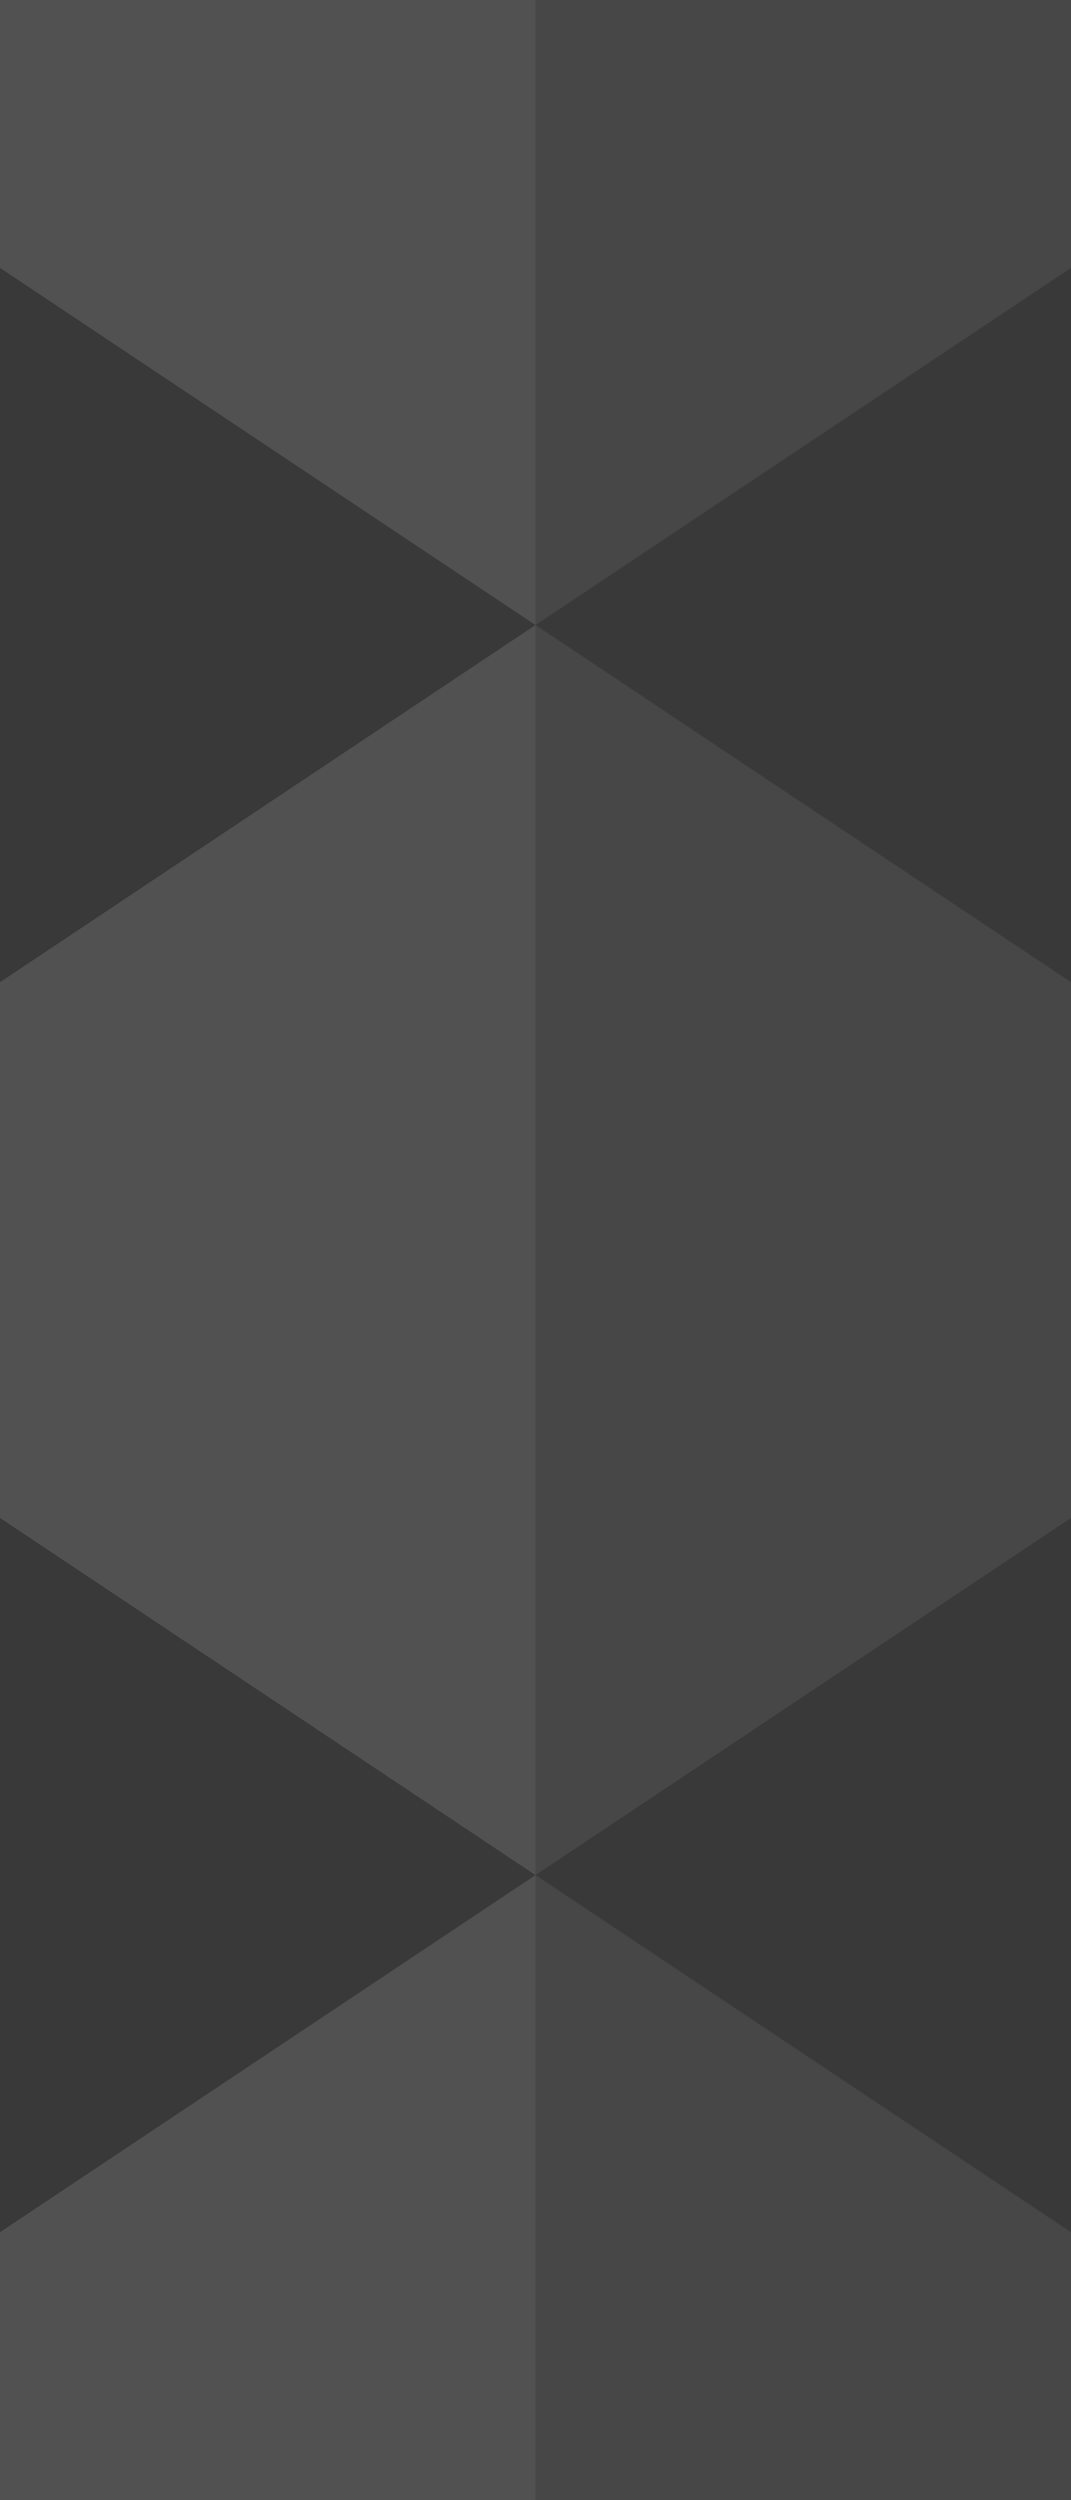 <svg width="60" height="140" xmlns="http://www.w3.org/2000/svg"><rect width="100%" height="100%" fill="#333333" stroke="none"/><g fill="#FFF" fill-rule="evenodd"><path fill-opacity=".15" d="M0 55l30-20v70L0 85zm0-70l30-20v70L0 15zm0 140l30-20v70L0 155z"/><path fill-opacity=".1" d="M60 55L30 35v70l30-20zm0-70L30-35v70l30-20zm0 140l-30-20v70l30-20z"/><path fill-opacity=".033" d="M30 105l30-20 30 20-30 20zm-60 0L0 85l30 20-30 20zm60-70l30-20 30 20-30 20zm-60 0L0 15l30 20L0 55z"/></g></svg>